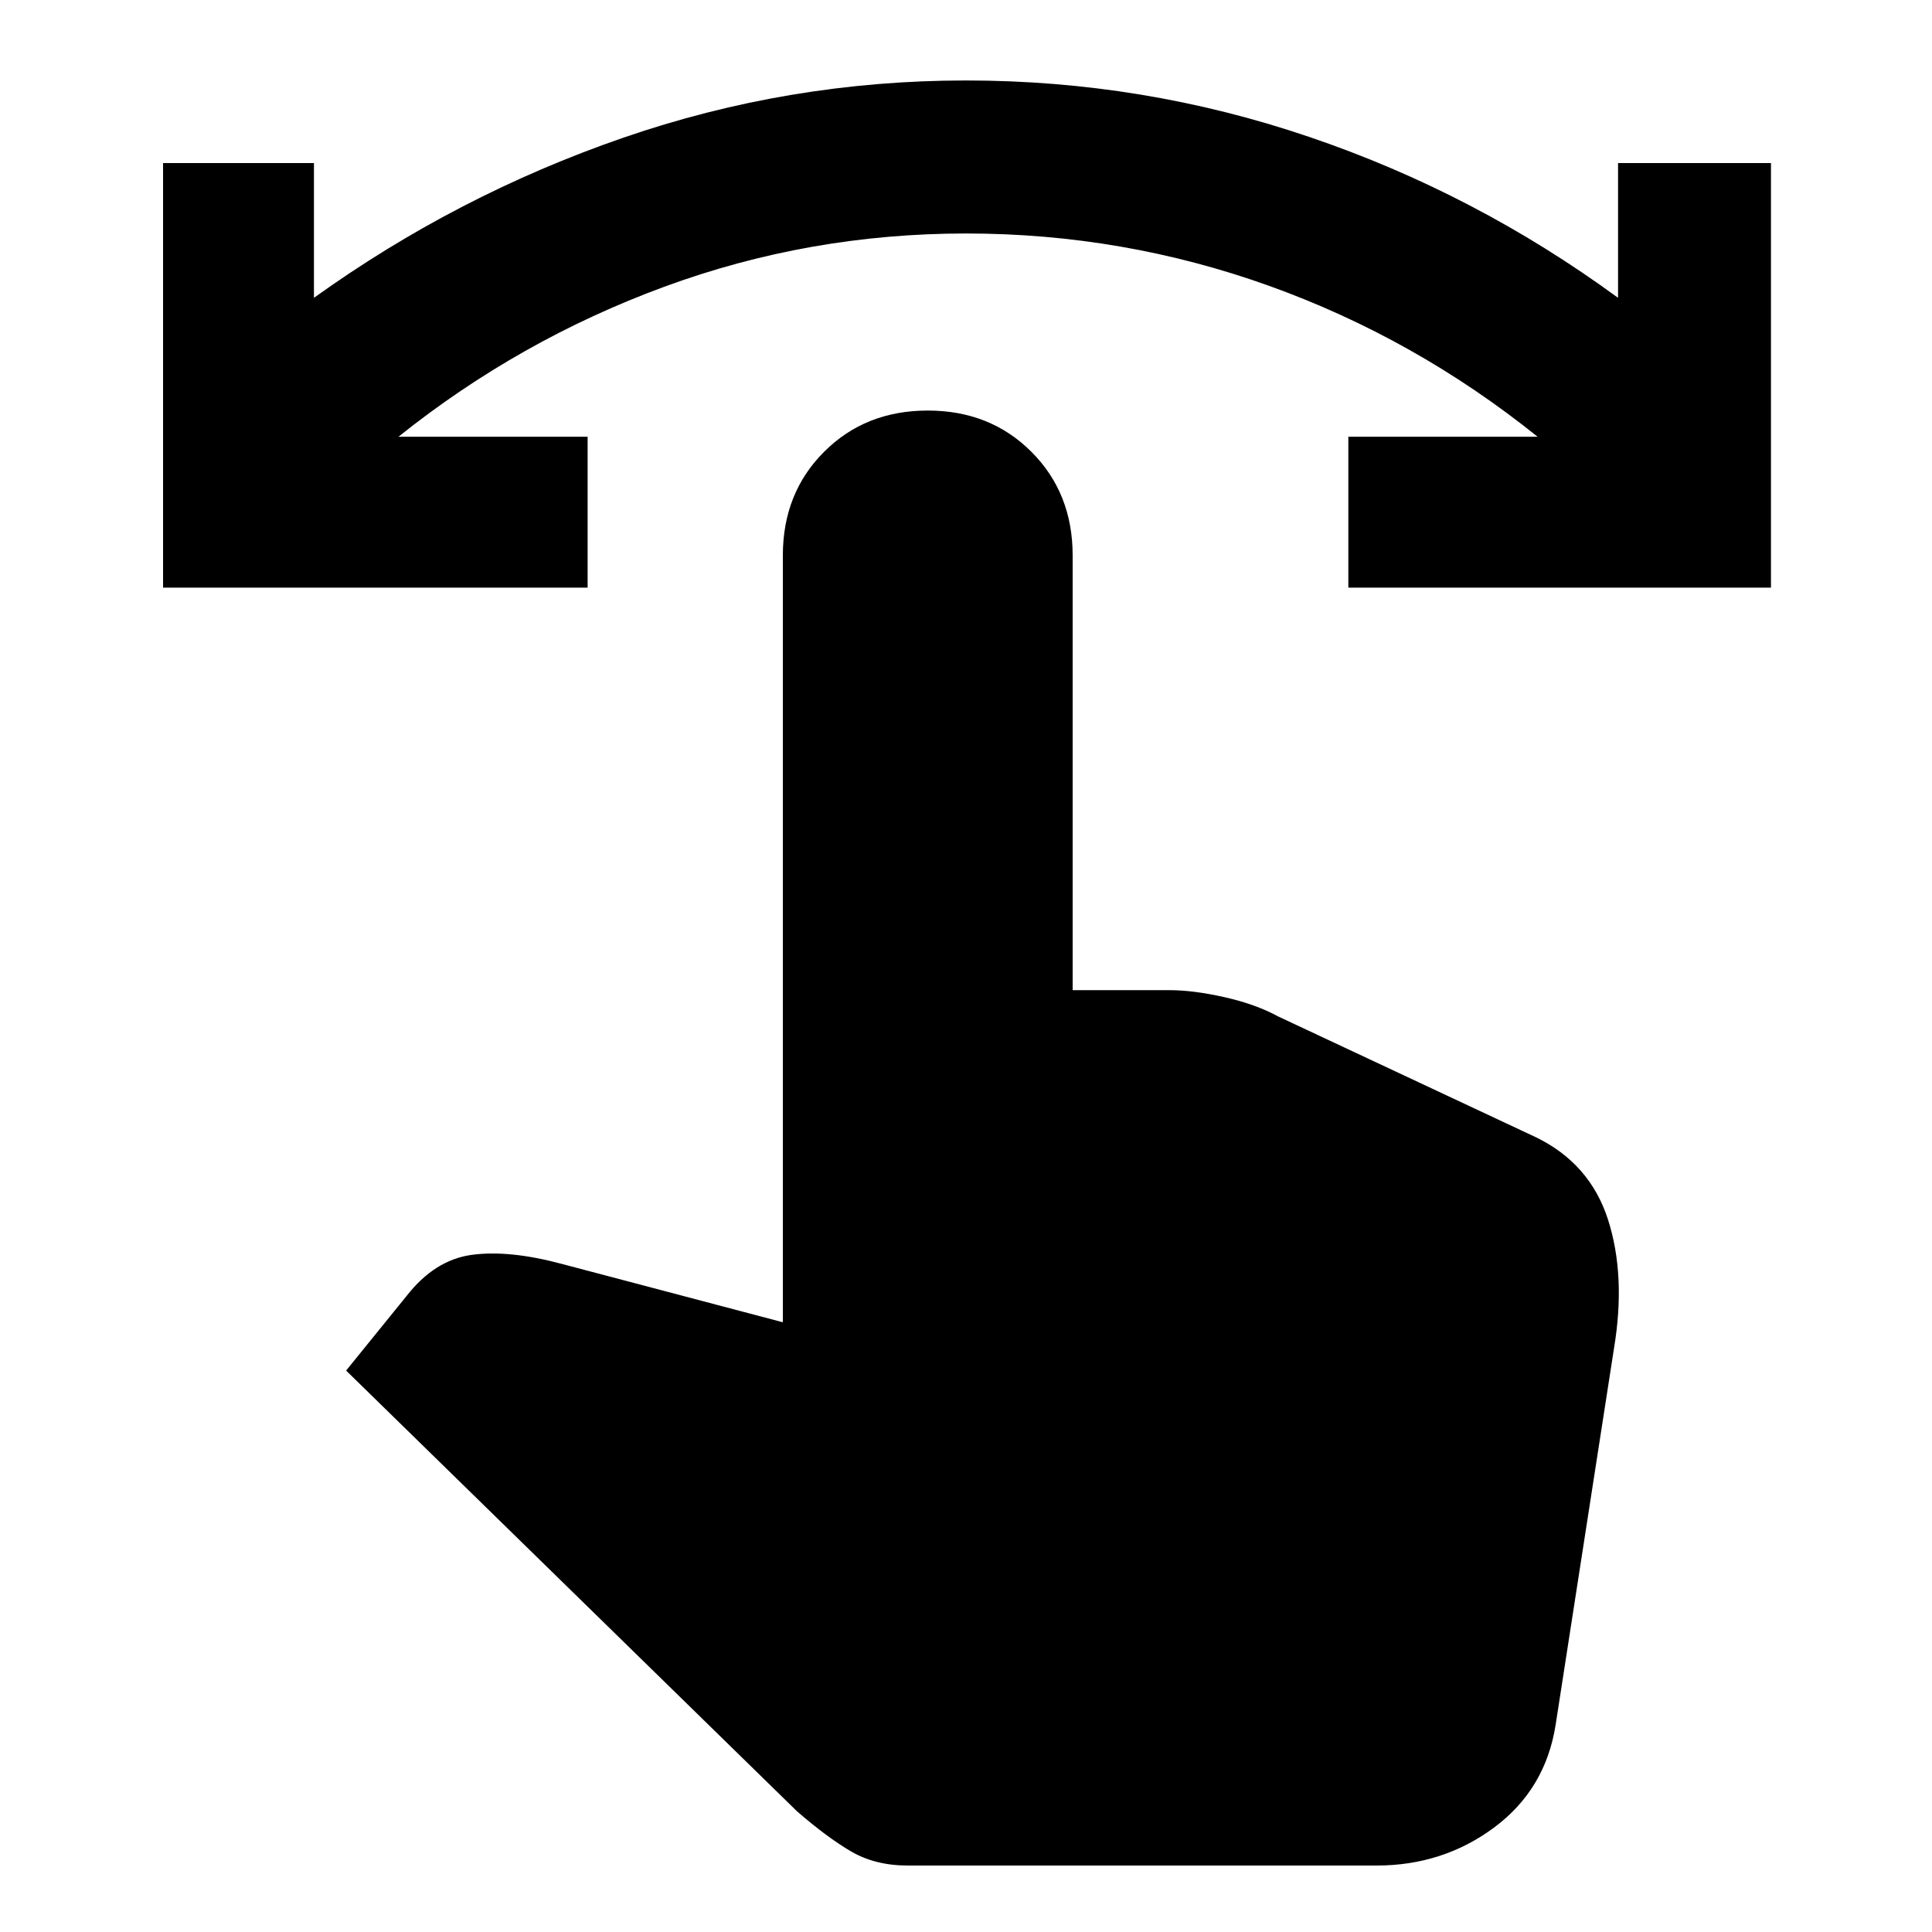 <svg xmlns="http://www.w3.org/2000/svg" height="20" width="20"><path d="M1.688 6.083V1.688H3.25V3.083Q4.729 2.021 6.448 1.427Q8.167 0.833 10 0.833Q11.833 0.833 13.552 1.417Q15.271 2 16.75 3.083V1.688H18.333V6.083H13.958V4.521H15.917Q14.646 3.5 13.135 2.958Q11.625 2.417 10 2.417Q8.375 2.417 6.875 2.969Q5.375 3.521 4.125 4.521H6.083V6.083ZM9.396 19.312Q9.062 19.312 8.812 19.167Q8.562 19.021 8.25 18.75L3.583 14.188L4.208 13.417Q4.5 13.042 4.885 12.99Q5.271 12.938 5.812 13.083L8.104 13.688V5.75Q8.104 5.104 8.531 4.677Q8.958 4.25 9.604 4.25Q10.25 4.25 10.677 4.677Q11.104 5.104 11.104 5.75V10.25H12.104Q12.354 10.25 12.677 10.323Q13 10.396 13.229 10.521L15.896 11.771Q16.458 12.042 16.646 12.625Q16.833 13.208 16.708 13.958L16.104 17.854Q16 18.521 15.469 18.917Q14.938 19.312 14.25 19.312Z"/></svg>